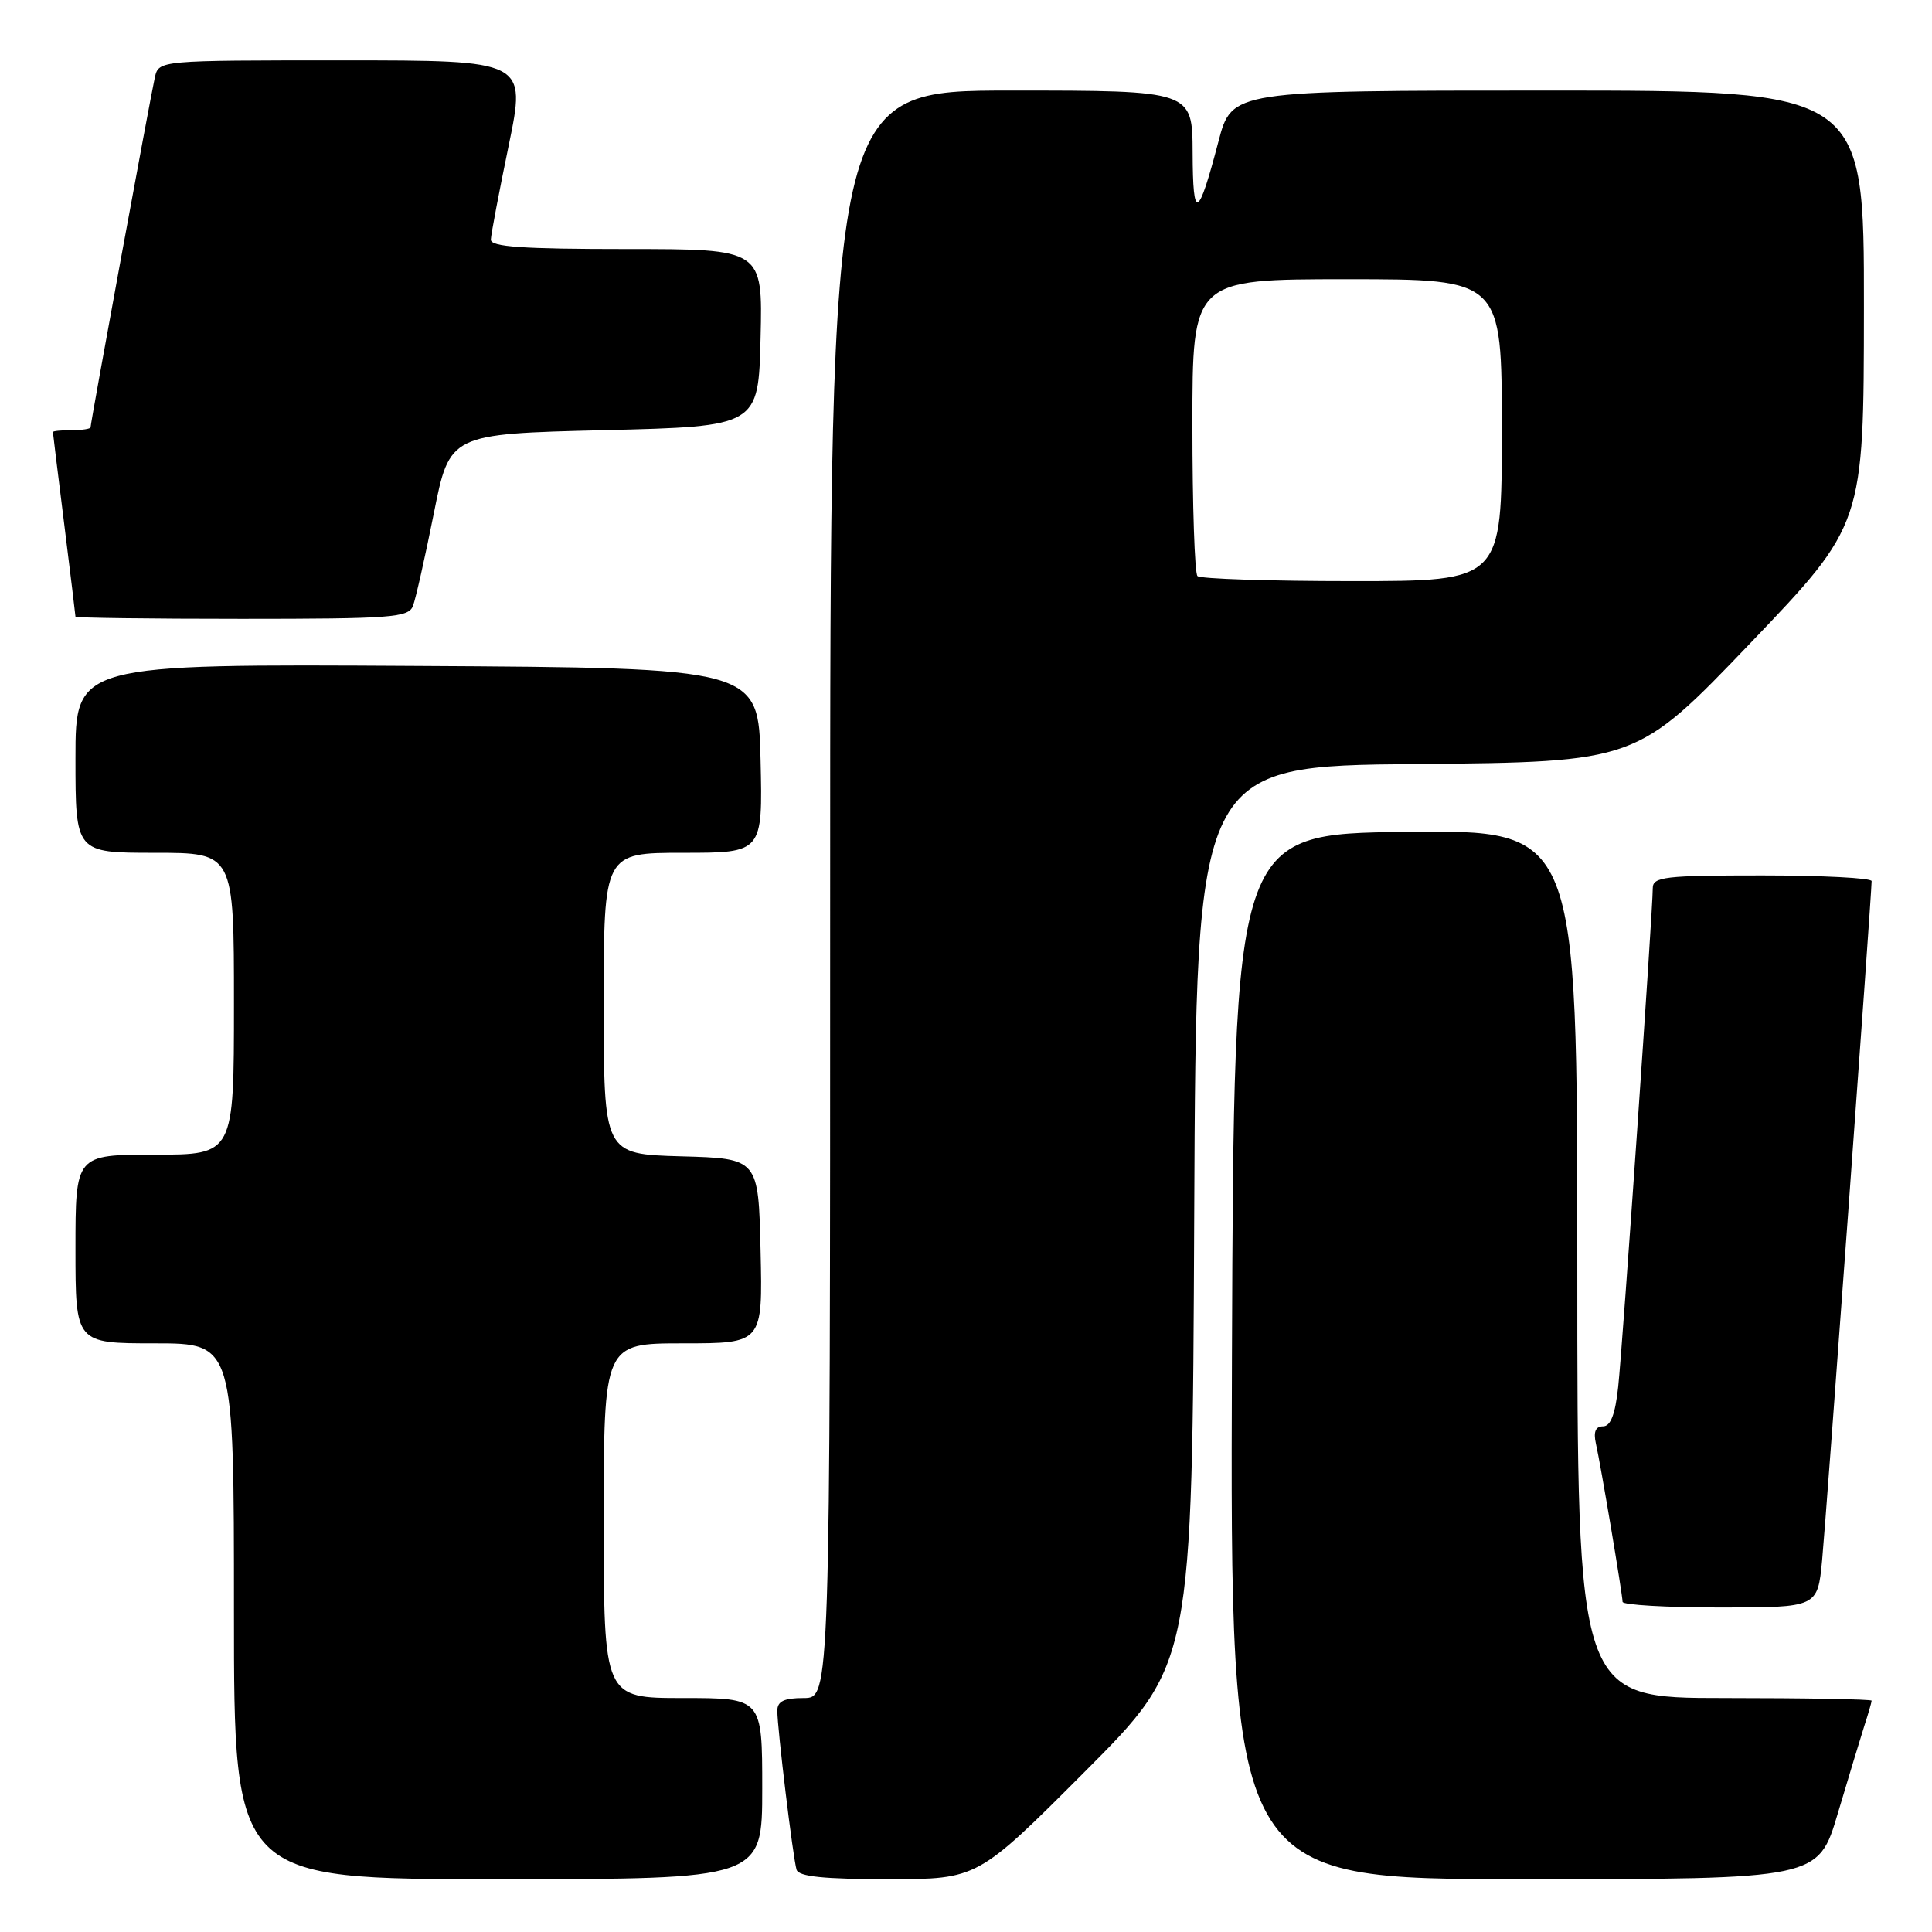 <?xml version="1.0" encoding="UTF-8" standalone="no"?>
<!DOCTYPE svg PUBLIC "-//W3C//DTD SVG 1.1//EN" "http://www.w3.org/Graphics/SVG/1.1/DTD/svg11.dtd" >
<svg xmlns="http://www.w3.org/2000/svg" xmlns:xlink="http://www.w3.org/1999/xlink" version="1.1" viewBox="0 0 256 256">
 <g >
 <path fill="currentColor"
d=" M 101.00 237.00 C 101.00 225.00 101.00 225.00 90.50 225.00 C 80.00 225.00 80.00 225.00 80.00 201.50 C 80.00 178.00 80.00 178.00 90.53 178.00 C 101.06 178.00 101.06 178.00 100.78 165.75 C 100.50 153.50 100.50 153.50 90.25 153.22 C 80.00 152.93 80.00 152.93 80.00 132.97 C 80.00 113.00 80.00 113.00 90.53 113.00 C 101.06 113.00 101.06 113.00 100.78 100.75 C 100.50 88.50 100.50 88.50 55.25 88.24 C 10.00 87.98 10.00 87.98 10.00 100.49 C 10.00 113.00 10.00 113.00 20.50 113.00 C 31.00 113.00 31.00 113.00 31.00 133.00 C 31.00 153.00 31.00 153.00 20.50 153.00 C 10.00 153.00 10.00 153.00 10.00 165.50 C 10.00 178.00 10.00 178.00 20.50 178.00 C 31.00 178.00 31.00 178.00 31.00 213.50 C 31.00 249.00 31.00 249.00 66.00 249.00 C 101.00 249.00 101.00 249.00 101.00 237.00 Z  M 143.75 234.75 C 157.98 220.49 157.98 220.49 158.24 161.00 C 158.50 101.50 158.50 101.50 187.68 101.24 C 216.85 100.97 216.85 100.97 231.91 85.24 C 246.96 69.50 246.96 69.50 246.98 40.75 C 247.00 12.00 247.00 12.00 205.11 12.00 C 163.22 12.00 163.22 12.00 161.45 18.75 C 158.75 29.06 158.06 29.36 158.03 20.25 C 158.00 12.00 158.00 12.00 134.00 12.00 C 110.00 12.00 110.00 12.00 110.00 118.50 C 110.00 225.00 110.00 225.00 106.50 225.00 C 103.89 225.00 103.00 225.43 103.00 226.68 C 103.00 229.05 105.08 246.24 105.55 247.75 C 105.83 248.66 109.17 249.00 117.73 249.00 C 129.53 249.00 129.53 249.00 143.75 234.75 Z  M 243.53 240.25 C 244.96 235.44 246.55 230.20 247.06 228.60 C 247.58 227.01 248.00 225.54 248.00 225.35 C 248.00 225.16 239.22 225.00 228.50 225.00 C 209.00 225.00 209.00 225.00 209.00 167.48 C 209.00 109.96 209.00 109.96 186.25 110.23 C 163.50 110.50 163.50 110.50 163.24 179.75 C 162.99 249.00 162.99 249.00 201.96 249.00 C 240.94 249.00 240.94 249.00 243.53 240.25 Z  M 241.44 206.75 C 241.98 201.09 248.00 118.53 248.00 116.75 C 248.00 116.34 241.47 116.00 233.50 116.00 C 220.53 116.00 219.00 116.18 219.00 117.70 C 219.00 120.69 215.01 178.31 214.42 183.75 C 214.03 187.40 213.42 189.00 212.41 189.00 C 211.43 189.00 211.12 189.72 211.46 191.25 C 212.12 194.17 214.99 211.27 215.00 212.25 C 215.00 212.66 220.81 213.00 227.92 213.00 C 240.84 213.00 240.84 213.00 241.44 206.75 Z  M 54.72 80.29 C 55.08 79.35 56.32 73.84 57.48 68.04 C 59.58 57.50 59.58 57.50 80.04 57.00 C 100.50 56.50 100.50 56.50 100.78 44.75 C 101.06 33.00 101.06 33.00 83.03 33.00 C 69.25 33.00 65.01 32.71 65.04 31.75 C 65.06 31.06 66.13 25.44 67.41 19.25 C 69.73 8.00 69.73 8.00 45.38 8.00 C 21.04 8.00 21.04 8.00 20.52 10.25 C 19.96 12.69 12.00 56.00 12.00 56.62 C 12.00 56.83 10.88 57.00 9.50 57.00 C 8.12 57.00 7.00 57.11 7.01 57.25 C 7.01 57.39 7.69 62.88 8.51 69.46 C 9.33 76.04 10.00 81.55 10.00 81.71 C 10.00 81.87 19.91 82.00 32.03 82.00 C 51.88 82.00 54.13 81.83 54.72 80.29 Z  M 158.67 76.33 C 158.30 75.97 158.00 66.97 158.00 56.33 C 158.00 37.00 158.00 37.00 178.50 37.00 C 199.00 37.00 199.00 37.00 199.00 57.00 C 199.00 77.00 199.00 77.00 179.17 77.00 C 168.26 77.00 159.03 76.70 158.67 76.33 Z "/>
</g>
</svg>